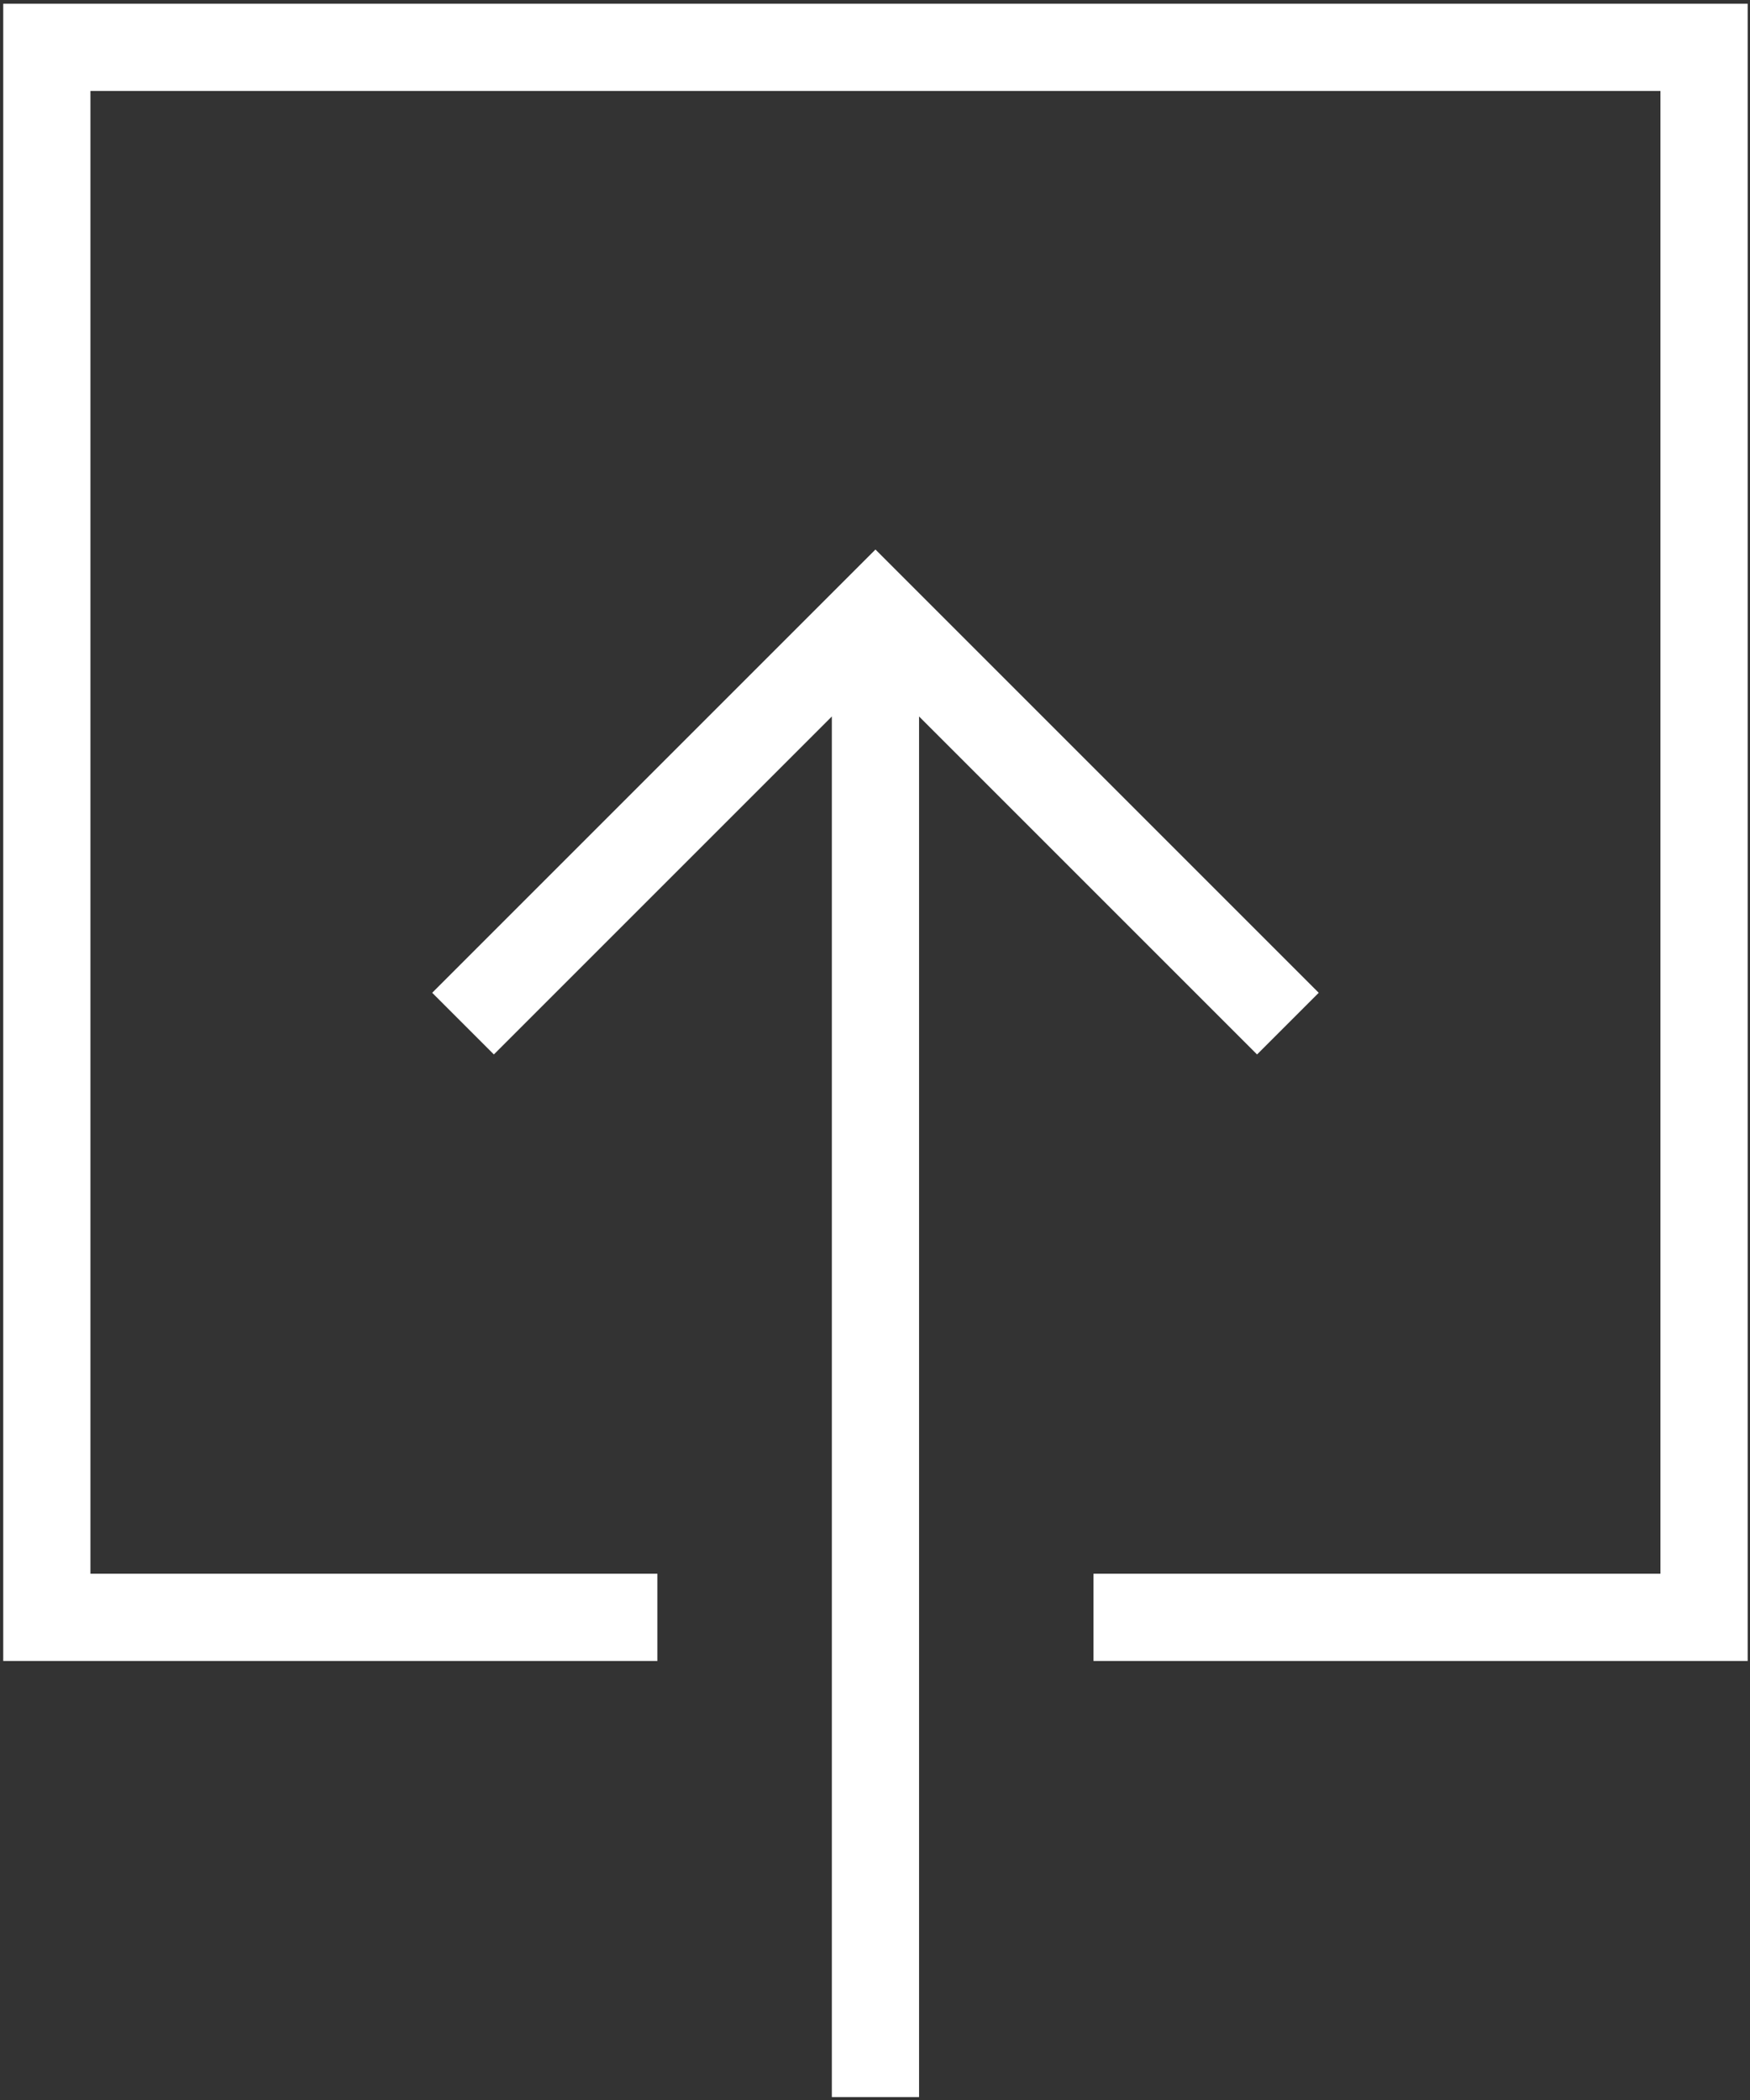 <?xml version="1.0" encoding="UTF-8" standalone="no"?>
<svg width="420px" height="504px" viewBox="0 0 420 504" version="1.1" xmlns="http://www.w3.org/2000/svg" xmlns:xlink="http://www.w3.org/1999/xlink">
    <rect x="0" y="0" width="420" height="504" fill="#333333" stroke="none"/>
    <!-- Generator: Sketch 39.1 (31720) - http://www.bohemiancoding.com/sketch -->
    <title>Group</title>
    <desc>Created with Sketch.</desc>
    <defs></defs>
    <g id="Page-1" stroke="none" stroke-width="1" fill="none" fill-rule="evenodd">
        <g id="icon-load" fill="#FFFFFF">
            <g id="Group">
                <polygon id="Shape" points="301.692 253.069 316.493 238.27 210.108 131.885 103.724 238.27 118.525 253.069 199.642 171.953 199.642 503.298 220.575 503.298 220.575 171.953"></polygon>
                <polygon id="Shape" points="157.775 398.631 157.775 377.698 21.708 377.698 21.708 21.832 398.508 21.832 398.508 377.698 262.442 377.698 262.442 398.631 419.442 398.631 419.442 0.898 0.775 0.898 0.775 398.631"></polygon>
            </g>
        </g>
    </g>
</svg>
